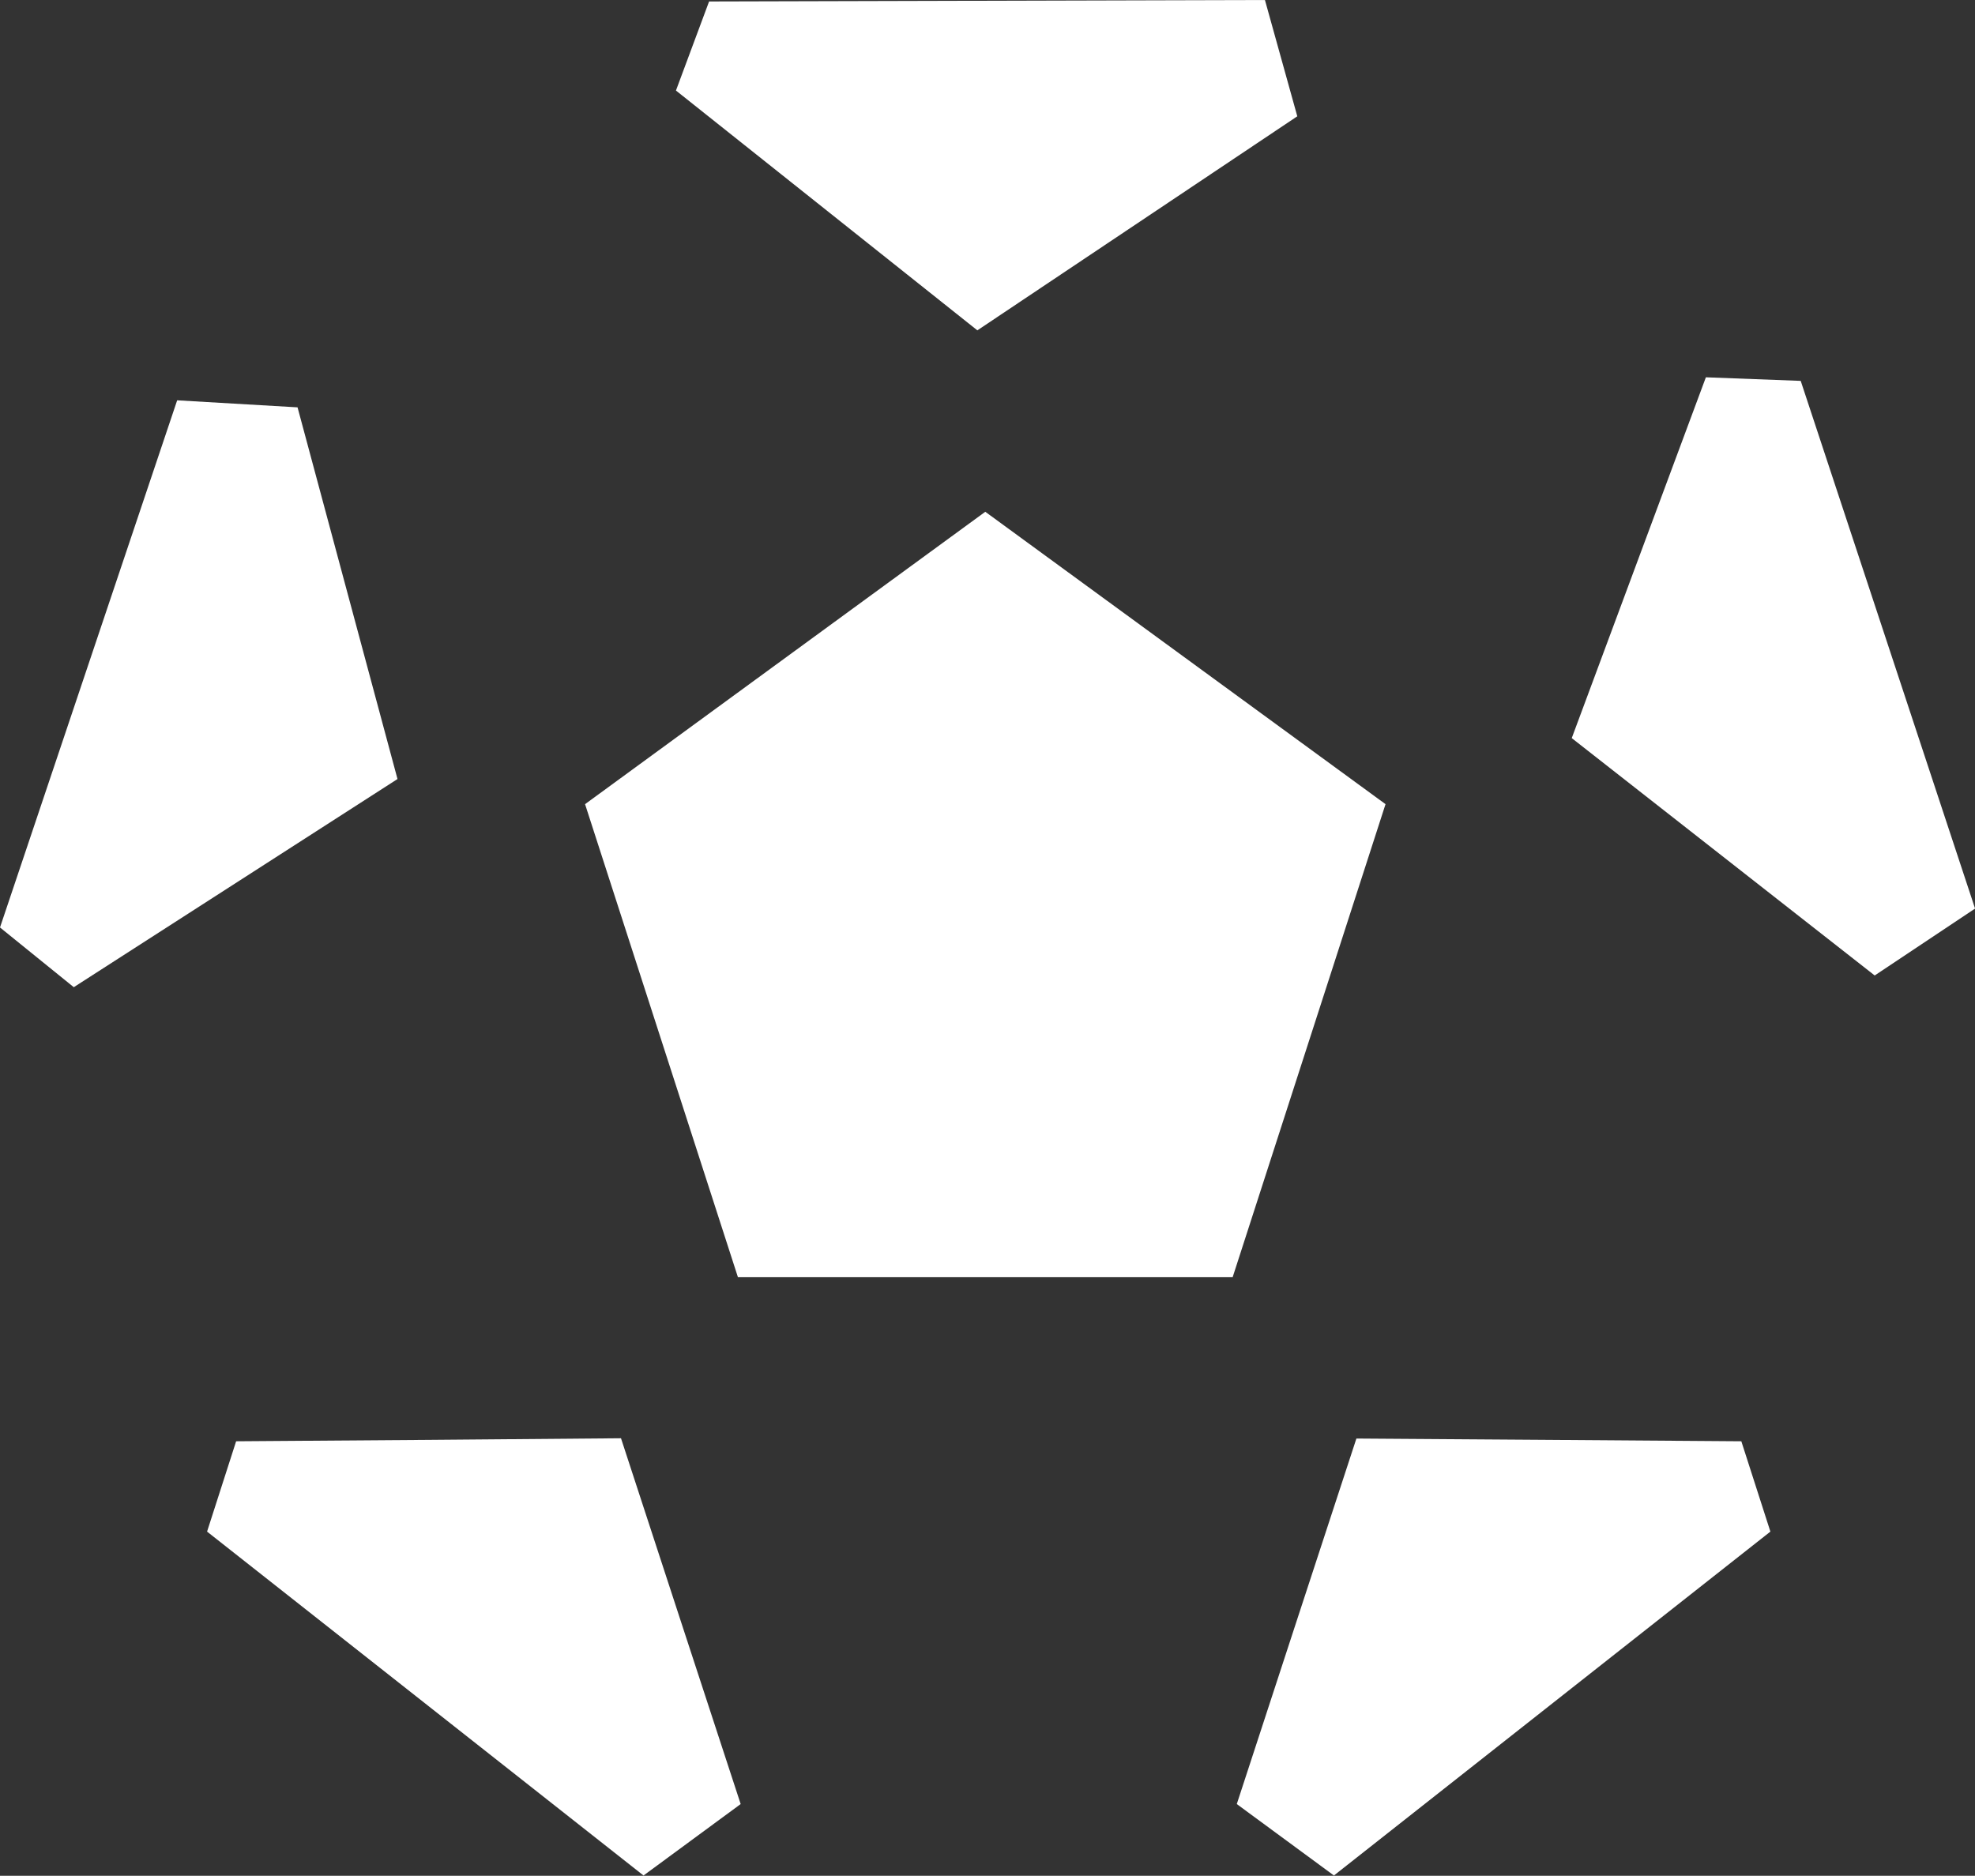 <svg xmlns="http://www.w3.org/2000/svg" width="28.137" height="26.727" viewBox="0 0 28.137 26.727">
  <rect x="0" y="0" width="28.137" height="26.727" fill="#333333" stroke="none"/>
  <g id="Group_370" data-name="Group 370" transform="translate(0 0)">
    <path id="Path_256" data-name="Path 256" d="M260.908,223.267l2.851,2.083,2.851,2.083-1.089,3.37-1.089,3.37h-7.048l-1.089-3.37-1.089-3.37,2.851-2.083Z" transform="translate(-246.871 -215.975)" fill="#fff" fill-rule="evenodd"/>
    <path id="Path_257" data-name="Path 257" d="M686.568,167.1l-.955,2.57,2.158,1.691,2.158,1.691,1.43-.953-2.484-7.519-1.351-.051Z" transform="translate(-663.221 -159.153)" fill="#fff"/>
    <path id="Path_258" data-name="Path 258" d="M303.391,0l-7.919.021L295,1.29,297.149,3l2.145,1.707,2.279-1.525,2.279-1.525Z" transform="translate(-285.37)" fill="#fff"/>
    <path id="Path_259" data-name="Path 259" d="M0,182.279l1.051.851,2.306-1.483,2.306-1.483-.712-2.648-.712-2.648-1.715-.1Z" transform="translate(0 -169.064)" fill="#fff"/>
    <path id="Path_260" data-name="Path 260" d="M93.507,627.617l-2.742.02-.414,1.287,6.218,4.9,1.384-1.018L97.1,630.2l-.852-2.606Z" transform="translate(-87.401 -607.101)" fill="#fff"/>
    <path id="Path_261" data-name="Path 261" d="M540.364,630.2l-.852,2.606,1.384,1.018,6.218-4.9-.414-1.287-2.742-.02-2.742-.019Z" transform="translate(-521.892 -607.101)" fill="#fff"/>
  </g>
</svg>